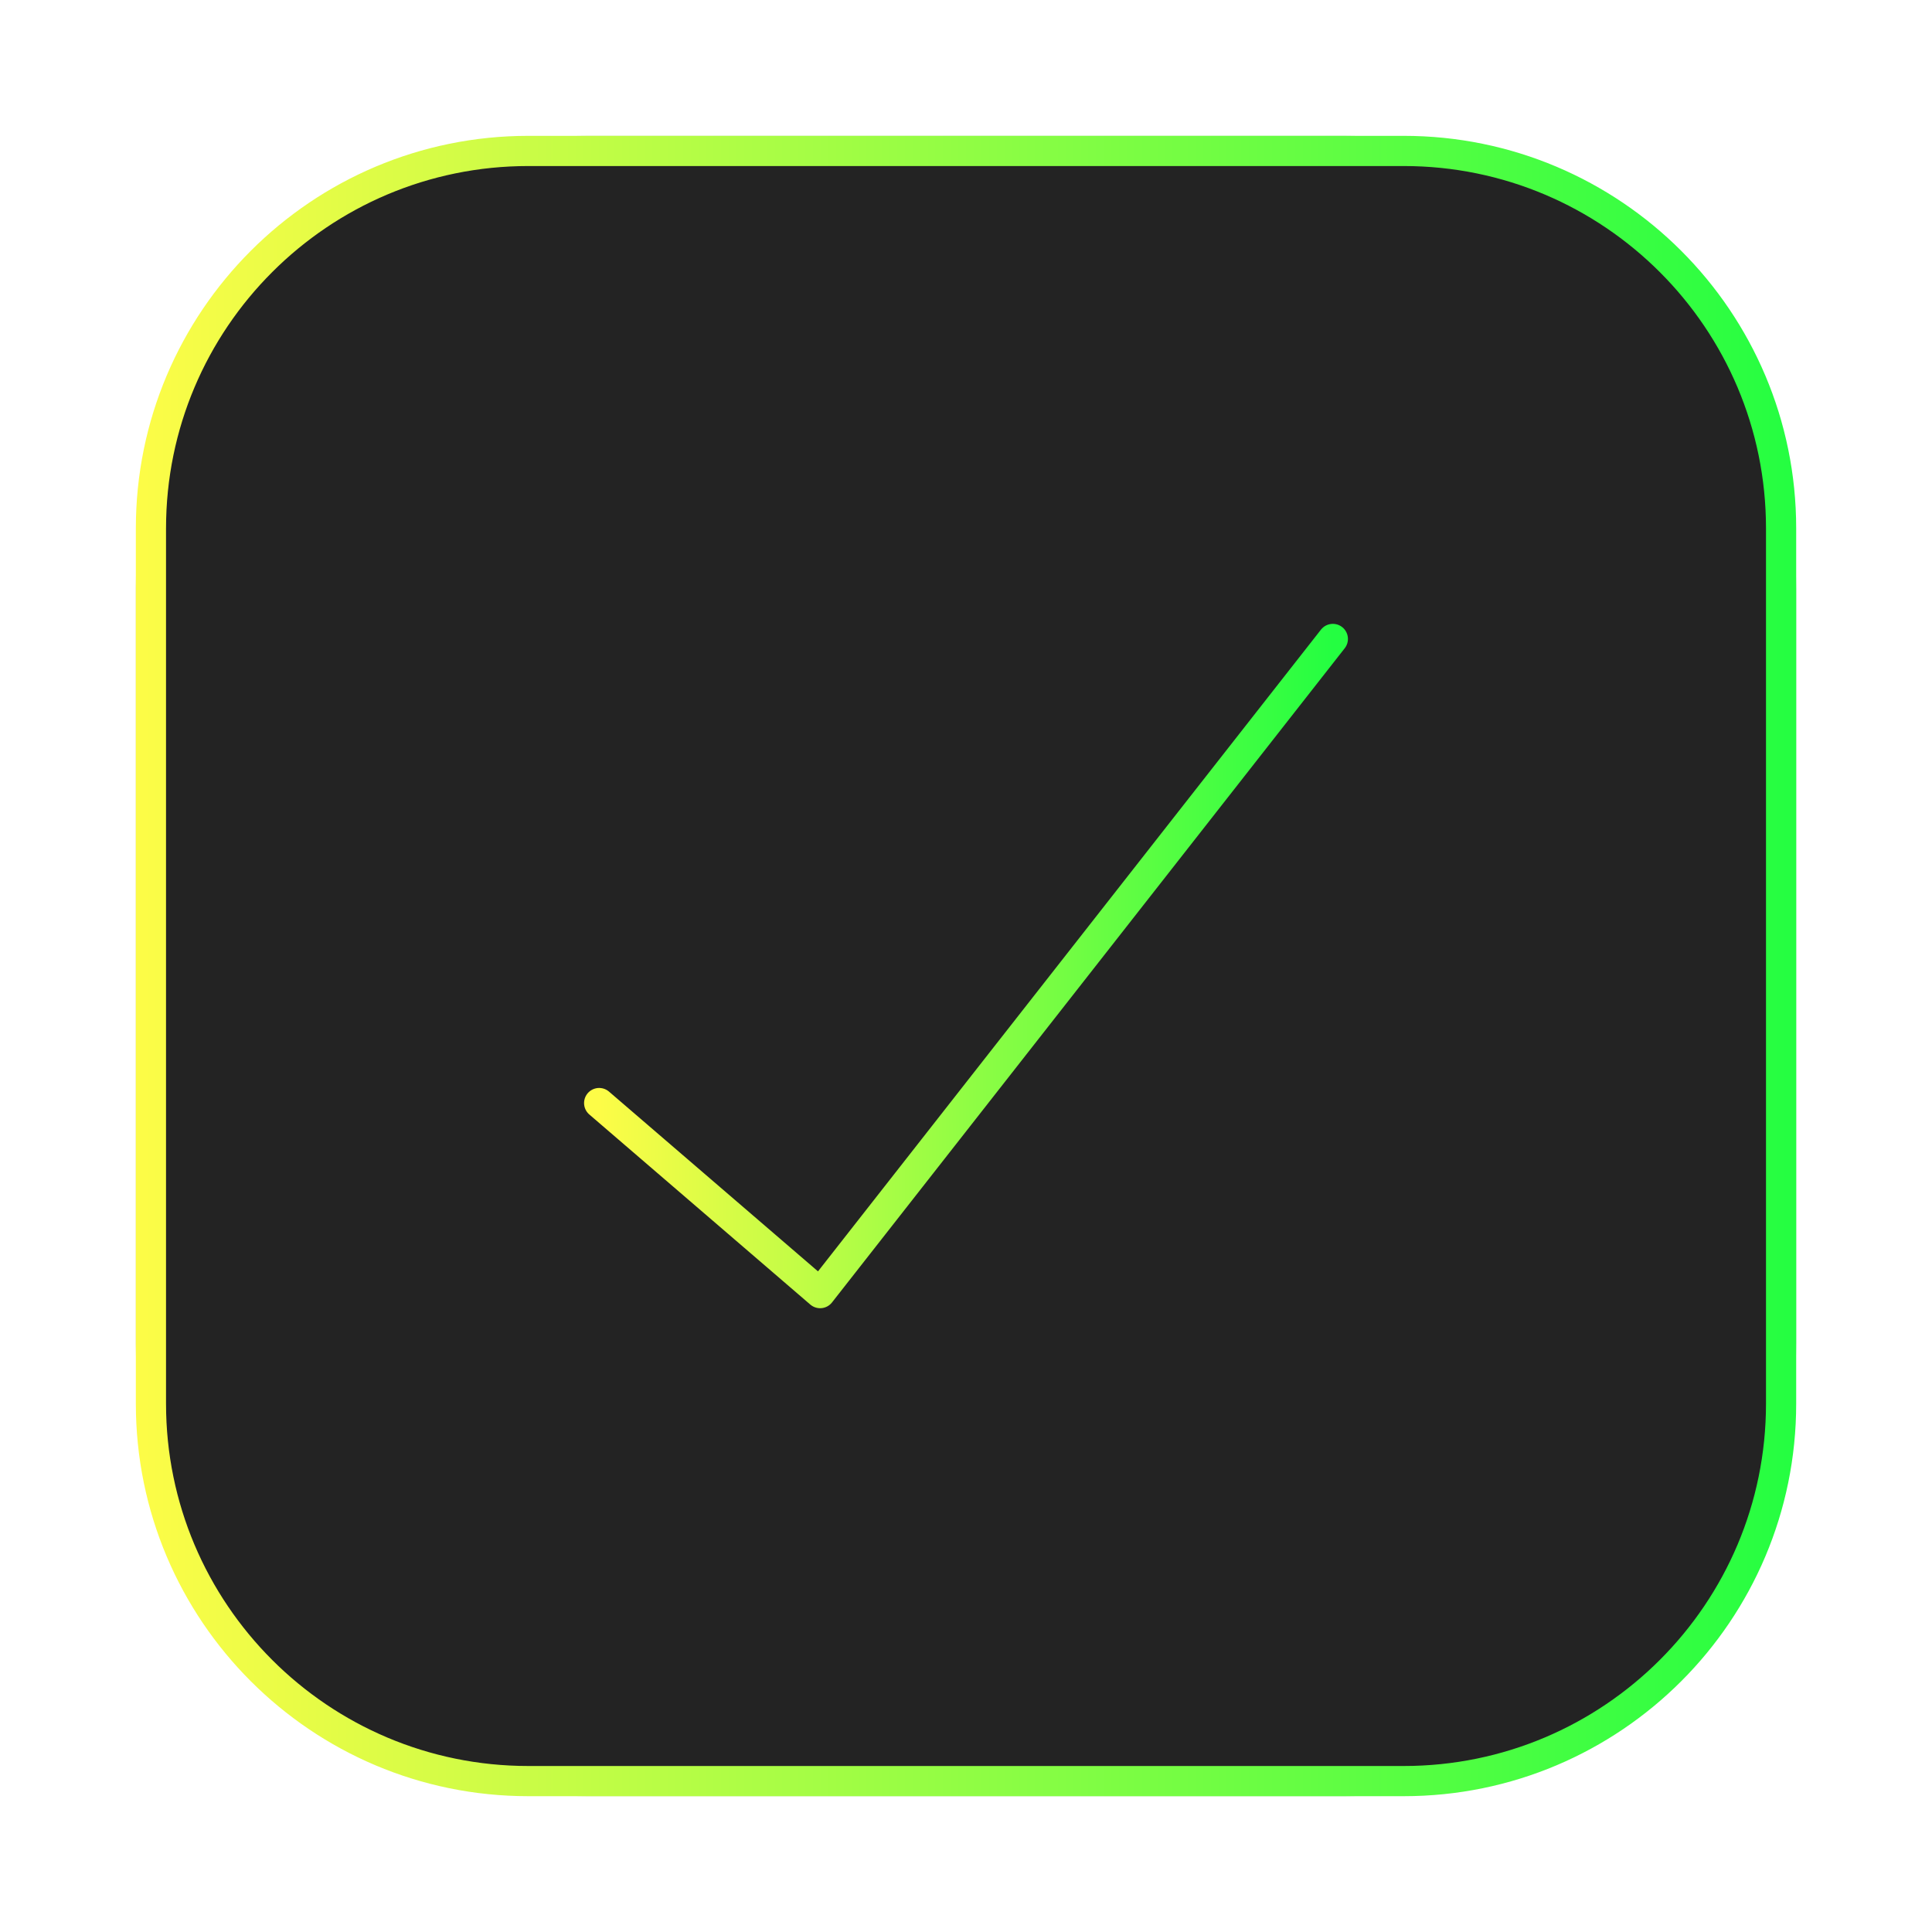 <svg width="64" height="64" viewBox="0 0 64 64" fill="none" xmlns="http://www.w3.org/2000/svg">
<g opacity="0.3" filter="url(#filter0_f_4_24581)">
<path d="M44.5 4.5H19.5C11.216 4.5 4.5 11.216 4.5 19.5V44.5C4.5 52.785 11.216 59.5 19.5 59.5H44.5C52.785 59.5 59.5 52.785 59.5 44.5V19.5C59.5 11.216 52.785 4.5 44.5 4.5Z" fill="#232323"/>
<path d="M19.5 5H44.5C52.508 5 59 11.492 59 19.5V44.5C59 52.508 52.508 59 44.5 59H19.5C11.492 59 5 52.508 5 44.5V19.5C5 11.492 11.492 5 19.5 5Z" stroke="url(#paint0_linear_4_24581)"/>
</g>
<path d="M17.502 5H46.499C53.403 5 59.001 10.598 59.001 17.503V46.499C59.001 53.404 53.403 59.001 46.499 59.001H17.502C10.597 59.001 5 53.404 5 46.499V17.503C5 10.598 10.597 5 17.502 5Z" fill="#232323" stroke="url(#paint1_linear_4_24581)"/>
<path d="M19.848 36.54L27.168 42.836L44.152 21.166" fill="#232323"/>
<path d="M19.848 36.54L27.168 42.836L44.152 21.166" stroke="url(#paint2_linear_4_24581)" stroke-linecap="round" stroke-linejoin="round"/>
<defs>
<filter id="filter0_f_4_24581" x="3.262" y="3.263" width="57.475" height="57.475" filterUnits="userSpaceOnUse" color-interpolation-filters="sRGB">
<feFlood flood-opacity="0" result="BackgroundImageFix"/>
<feBlend mode="normal" in="SourceGraphic" in2="BackgroundImageFix" result="shape"/>
<feGaussianBlur stdDeviation="0.619" result="effect1_foregroundBlur_4_24581"/>
</filter>
<linearGradient id="paint0_linear_4_24581" x1="4.5" y1="32" x2="59.5" y2="32" gradientUnits="userSpaceOnUse">
<stop stop-color="#FDFC47"/>
<stop offset="1" stop-color="#24FE41"/>
</linearGradient>
<linearGradient id="paint1_linear_4_24581" x1="4.5" y1="32.001" x2="59.501" y2="32.001" gradientUnits="userSpaceOnUse">
<stop stop-color="#FDFC47"/>
<stop offset="1" stop-color="#24FE41"/>
</linearGradient>
<linearGradient id="paint2_linear_4_24581" x1="19.848" y1="32.001" x2="44.152" y2="32.001" gradientUnits="userSpaceOnUse">
<stop stop-color="#FDFC47"/>
<stop offset="1" stop-color="#24FE41"/>
</linearGradient>
</defs>
</svg>
